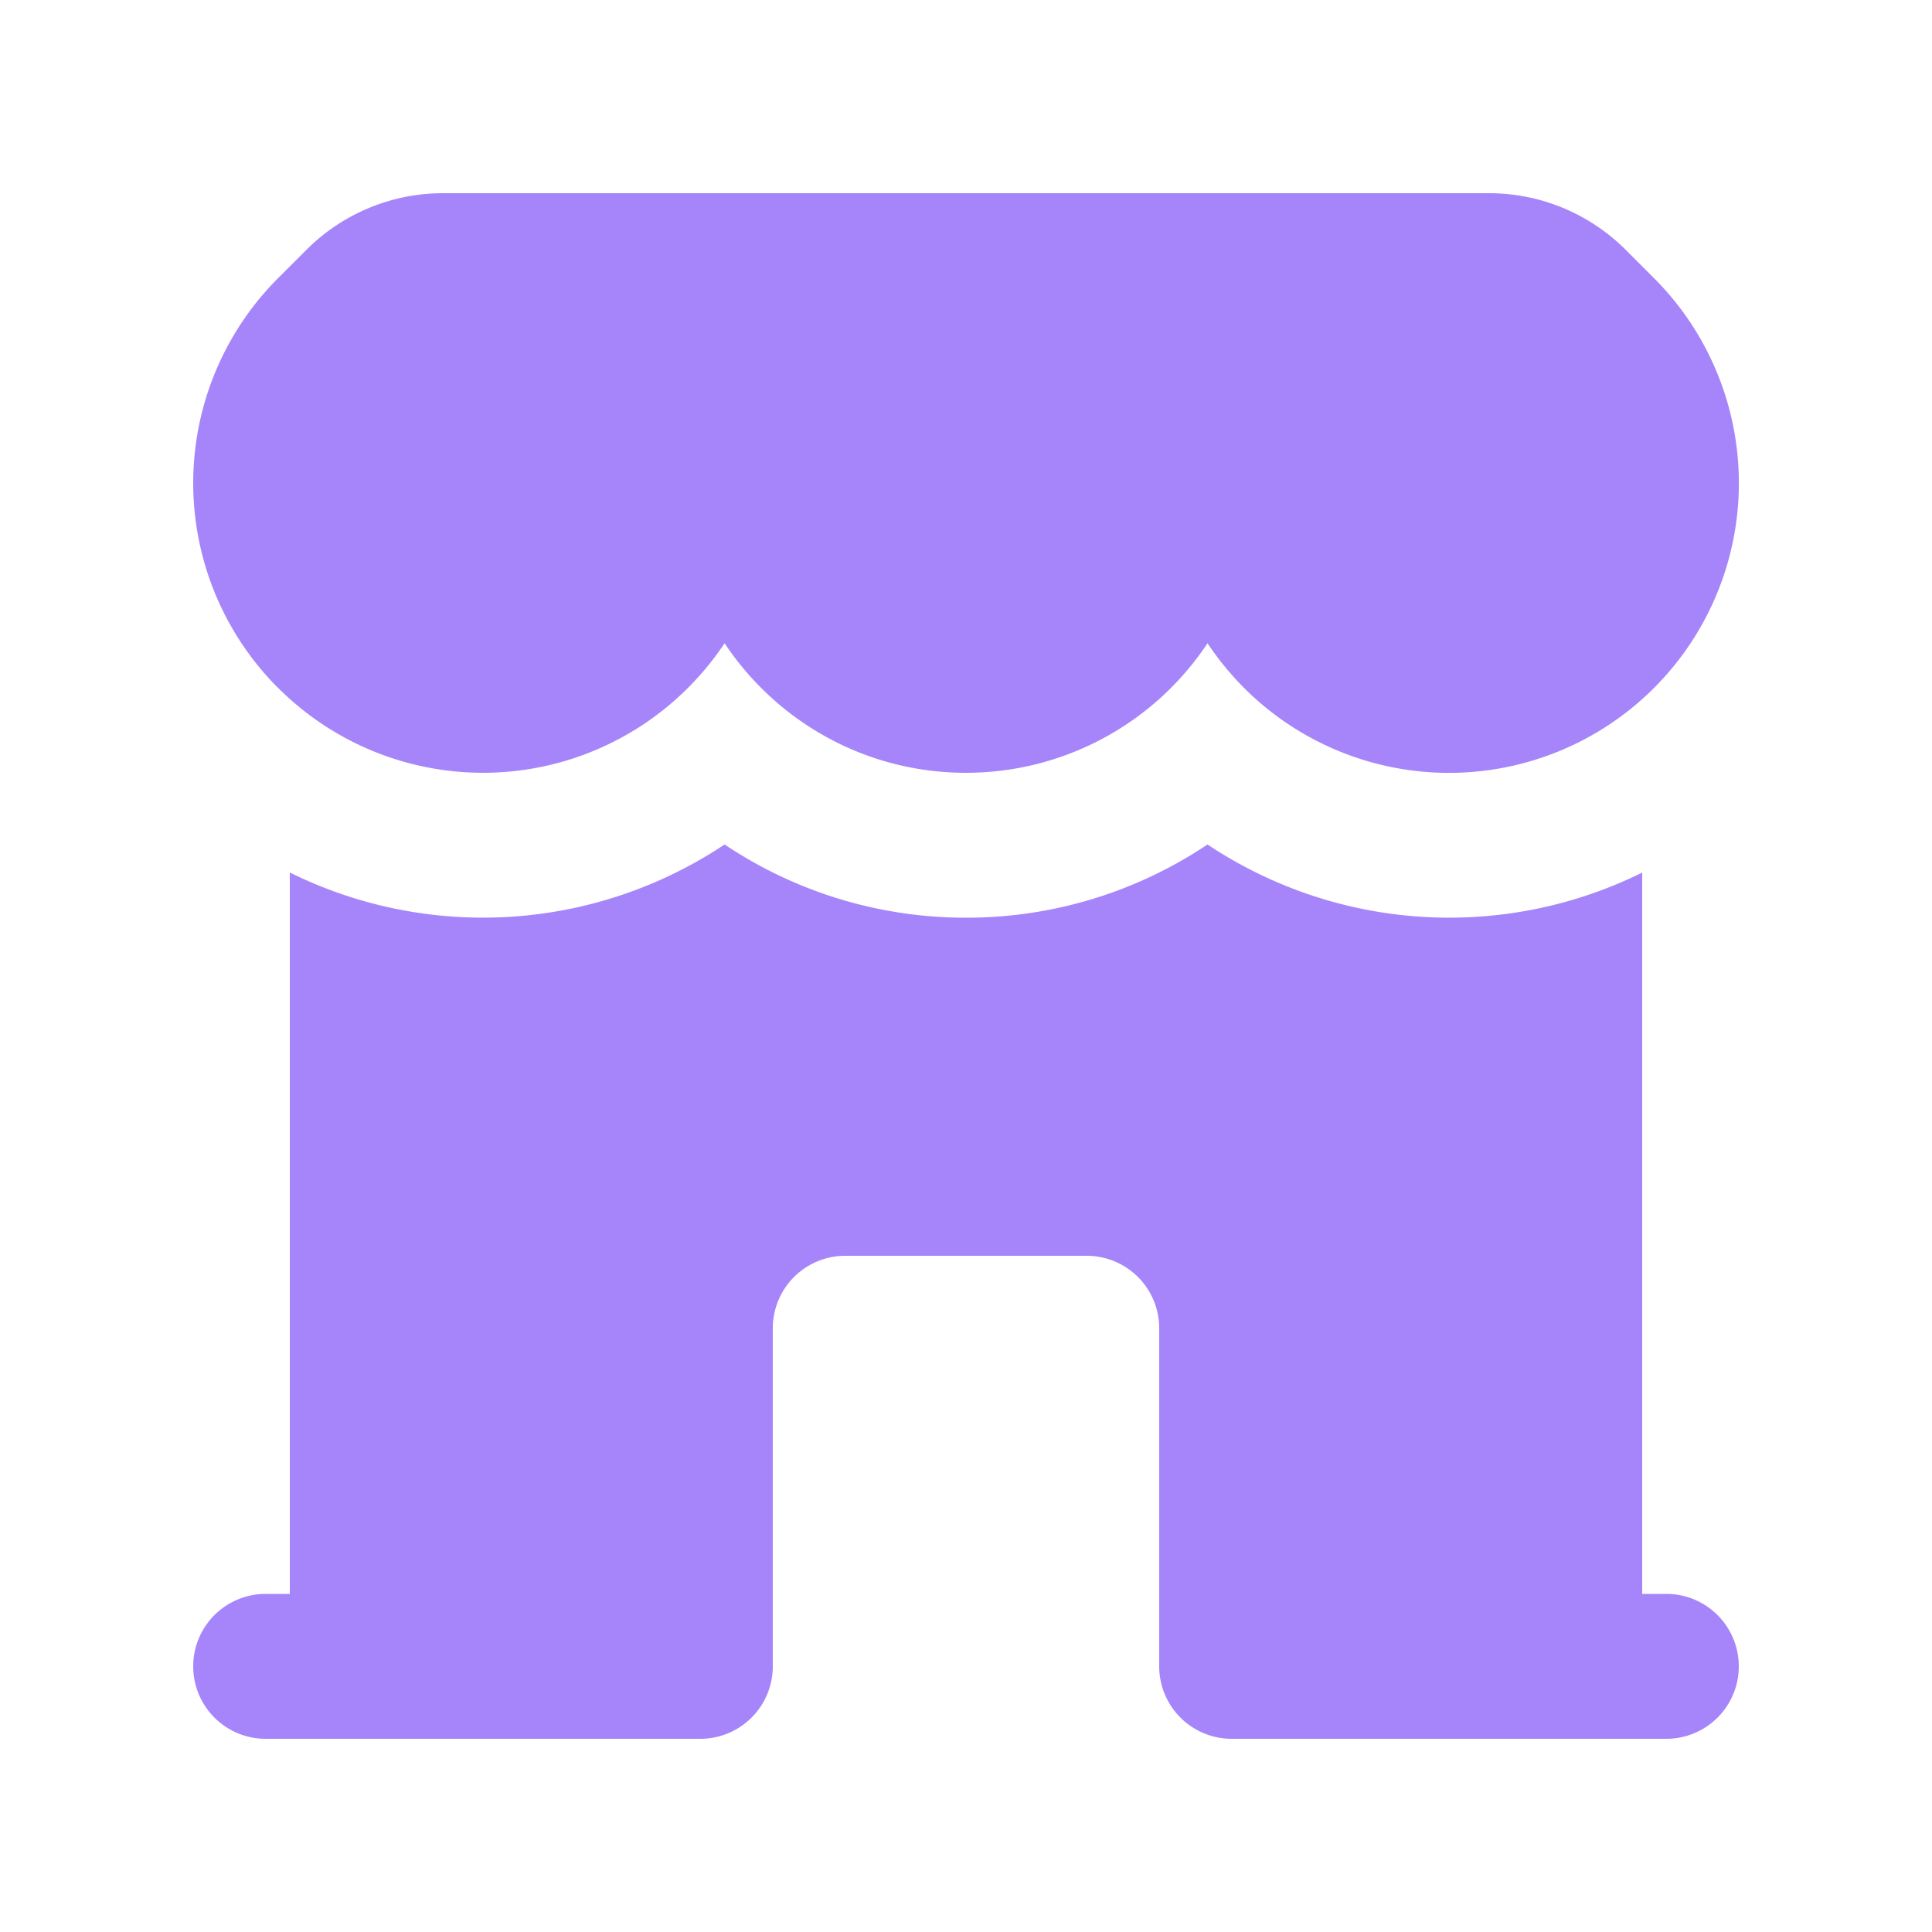 <svg xmlns="http://www.w3.org/2000/svg" width="20" height="20" fill="#a685fa" xmlns:v="https://vecta.io/nano"><path d="M2.879 7.121a3 3 0 0 0 4.243 0 3.05 3.05 0 0 0 .379-.462C8.038 7.467 8.957 8 10 8a3 3 0 0 0 2.5-1.341 3.11 3.11 0 0 0 .379.463 3 3 0 0 0 4.243-4.243l-.293-.293A2 2 0 0 0 15.415 2H4.586a2 2 0 0 0-1.414.586l-.293.293a3 3 0 0 0 0 4.243zM3 9.032a4.51 4.51 0 0 0 4.501-.29A4.48 4.48 0 0 0 10 9.5a4.48 4.48 0 0 0 2.5-.758 4.51 4.51 0 0 0 4.5.291V16.5h.25a.75.75 0 1 1 0 1.5h-4.5a.75.75 0 0 1-.75-.75v-3.5a.75.75 0 0 0-.75-.75h-2.5a.75.75 0 0 0-.75.75v3.5a.75.75 0 0 1-.75.75h-4.5a.75.75 0 1 1 0-1.5H3V9.032z"/></svg>
